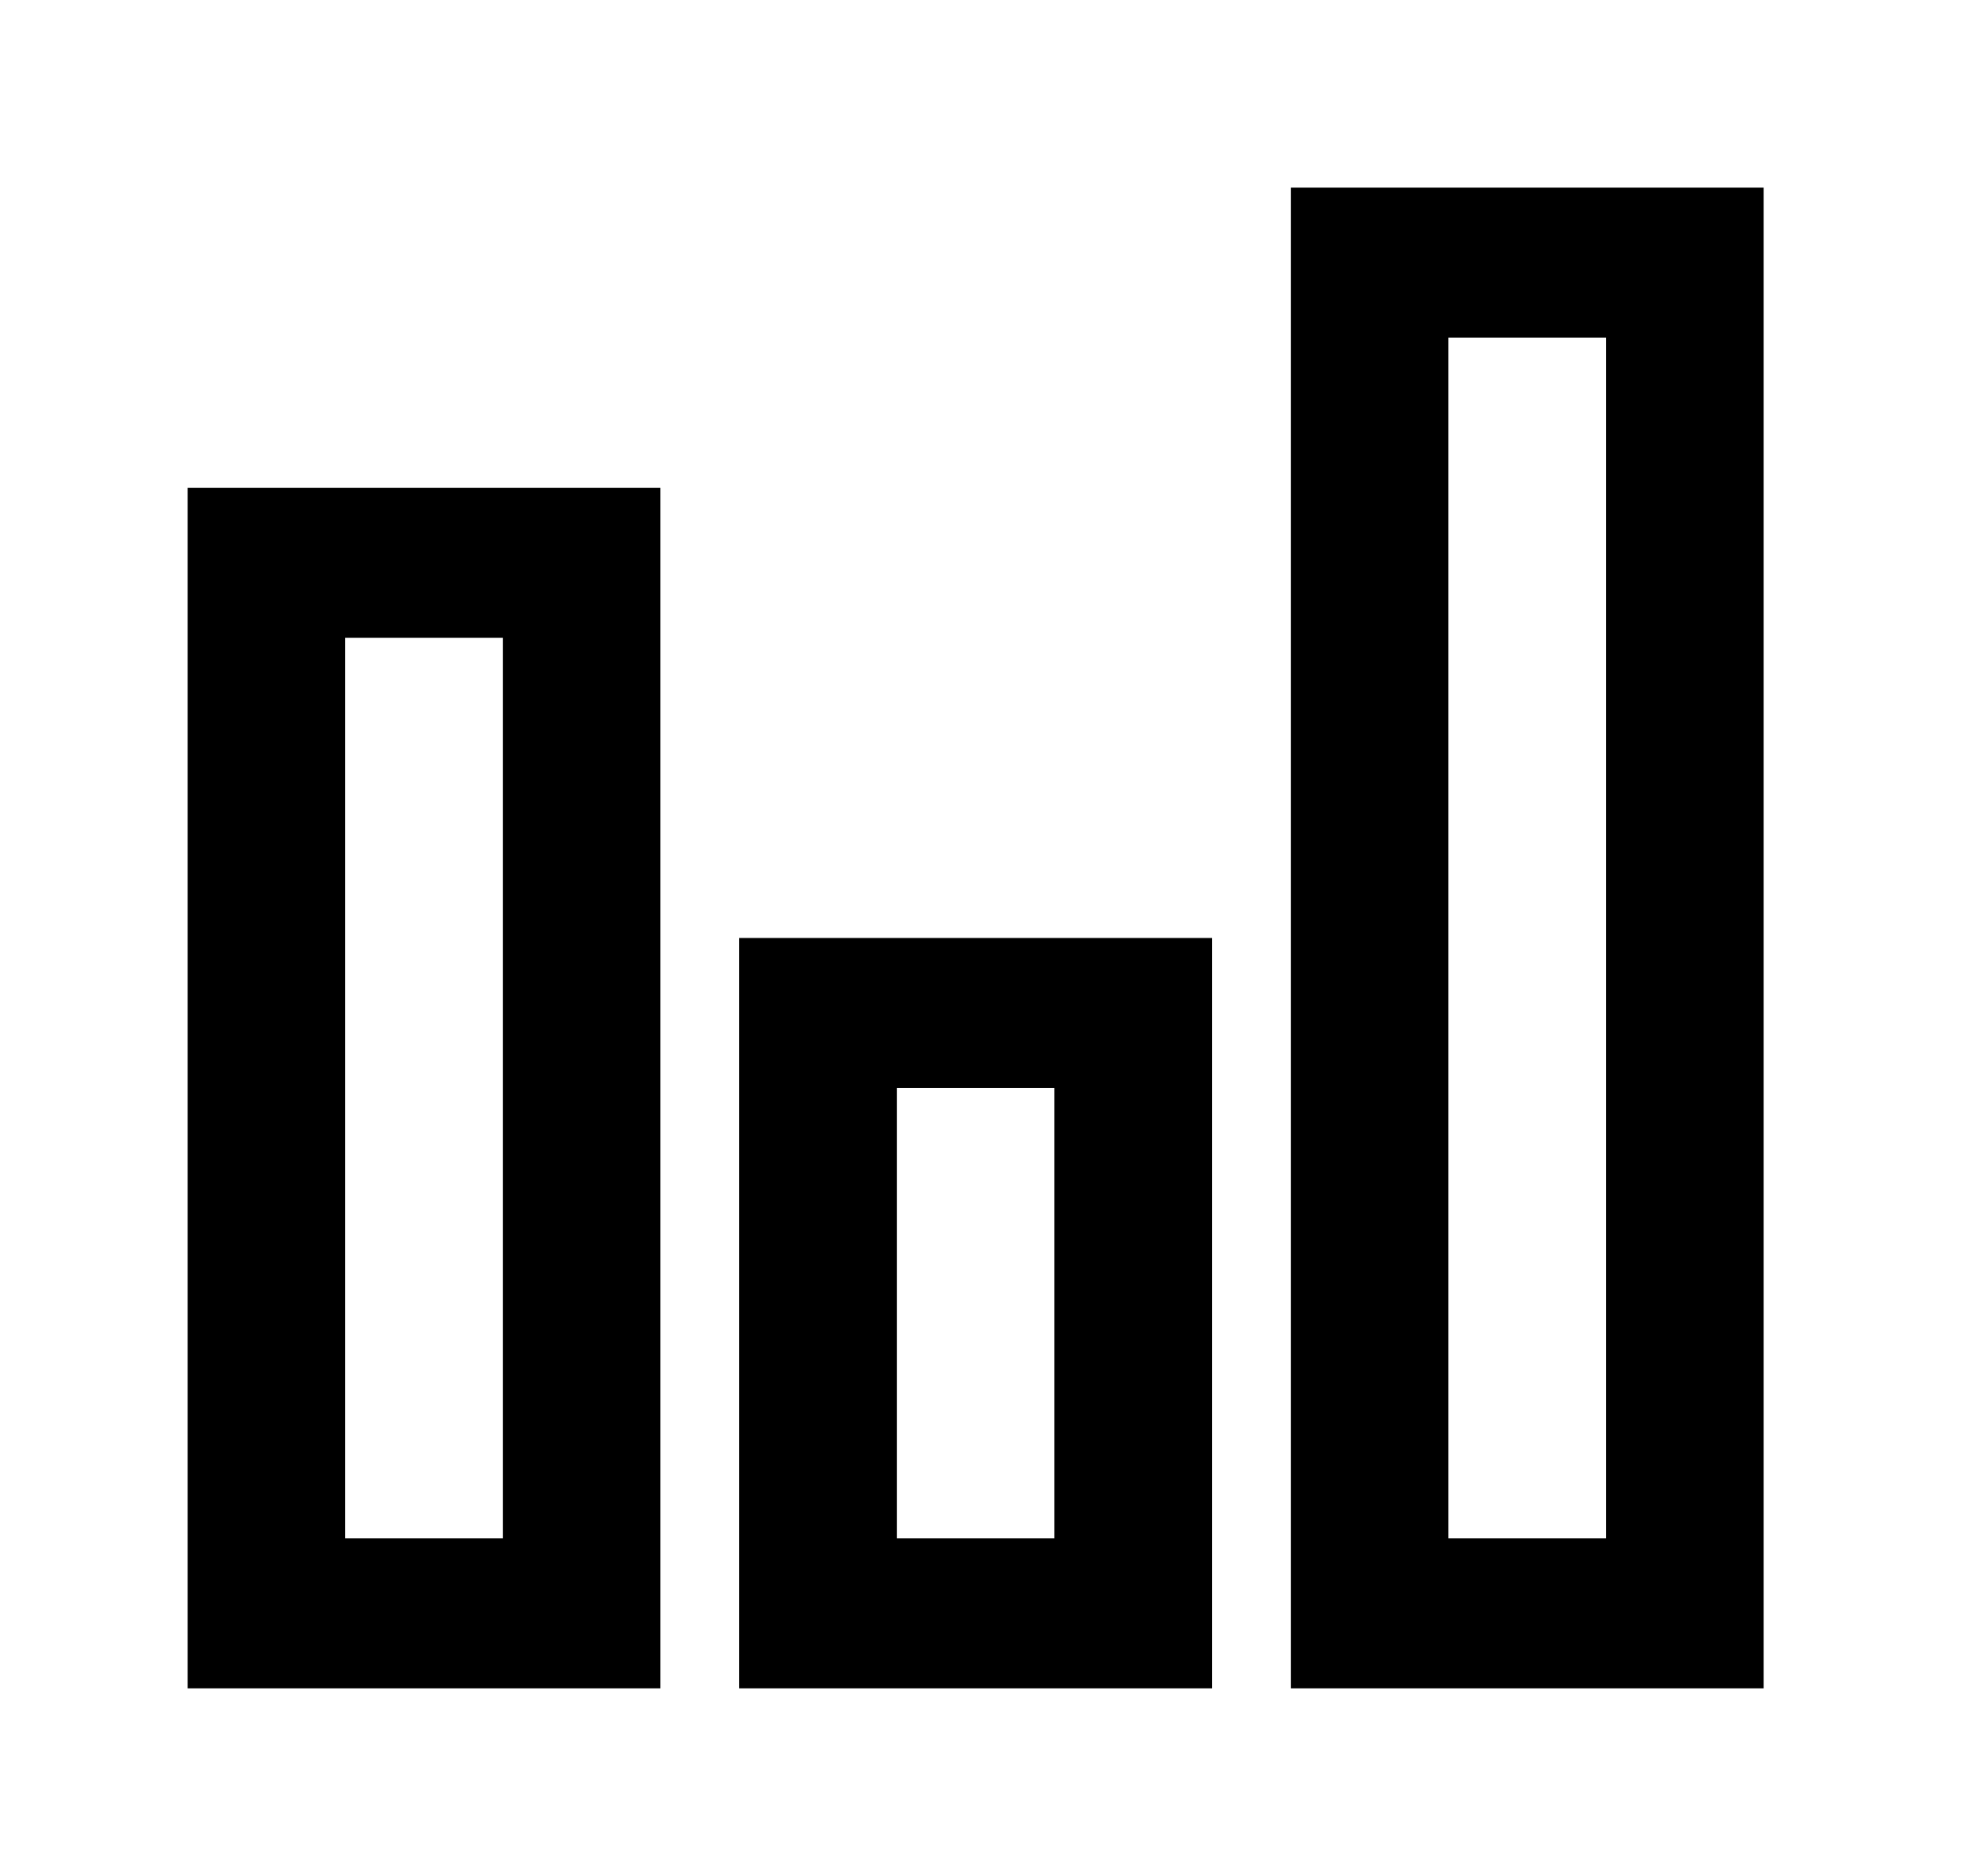 <!-- Generated by IcoMoon.io -->
<svg version="1.1" xmlns="http://www.w3.org/2000/svg" width="42" height="40" viewBox="0 0 42 40">
<title>mp-stats-6</title>
<path d="M30.88 32.8v-25.6h3.36v25.6h-3.36zM27.52 36h10.080v-32h-10.080v32zM7.36 32.8v-19.2h3.36v19.2h-3.36zM4 36h10.080v-25.6h-10.080v25.6zM19.12 32.8v-9.6h3.36v9.6h-3.36zM15.76 36h10.080v-16h-10.080v16z"></path>
</svg>
